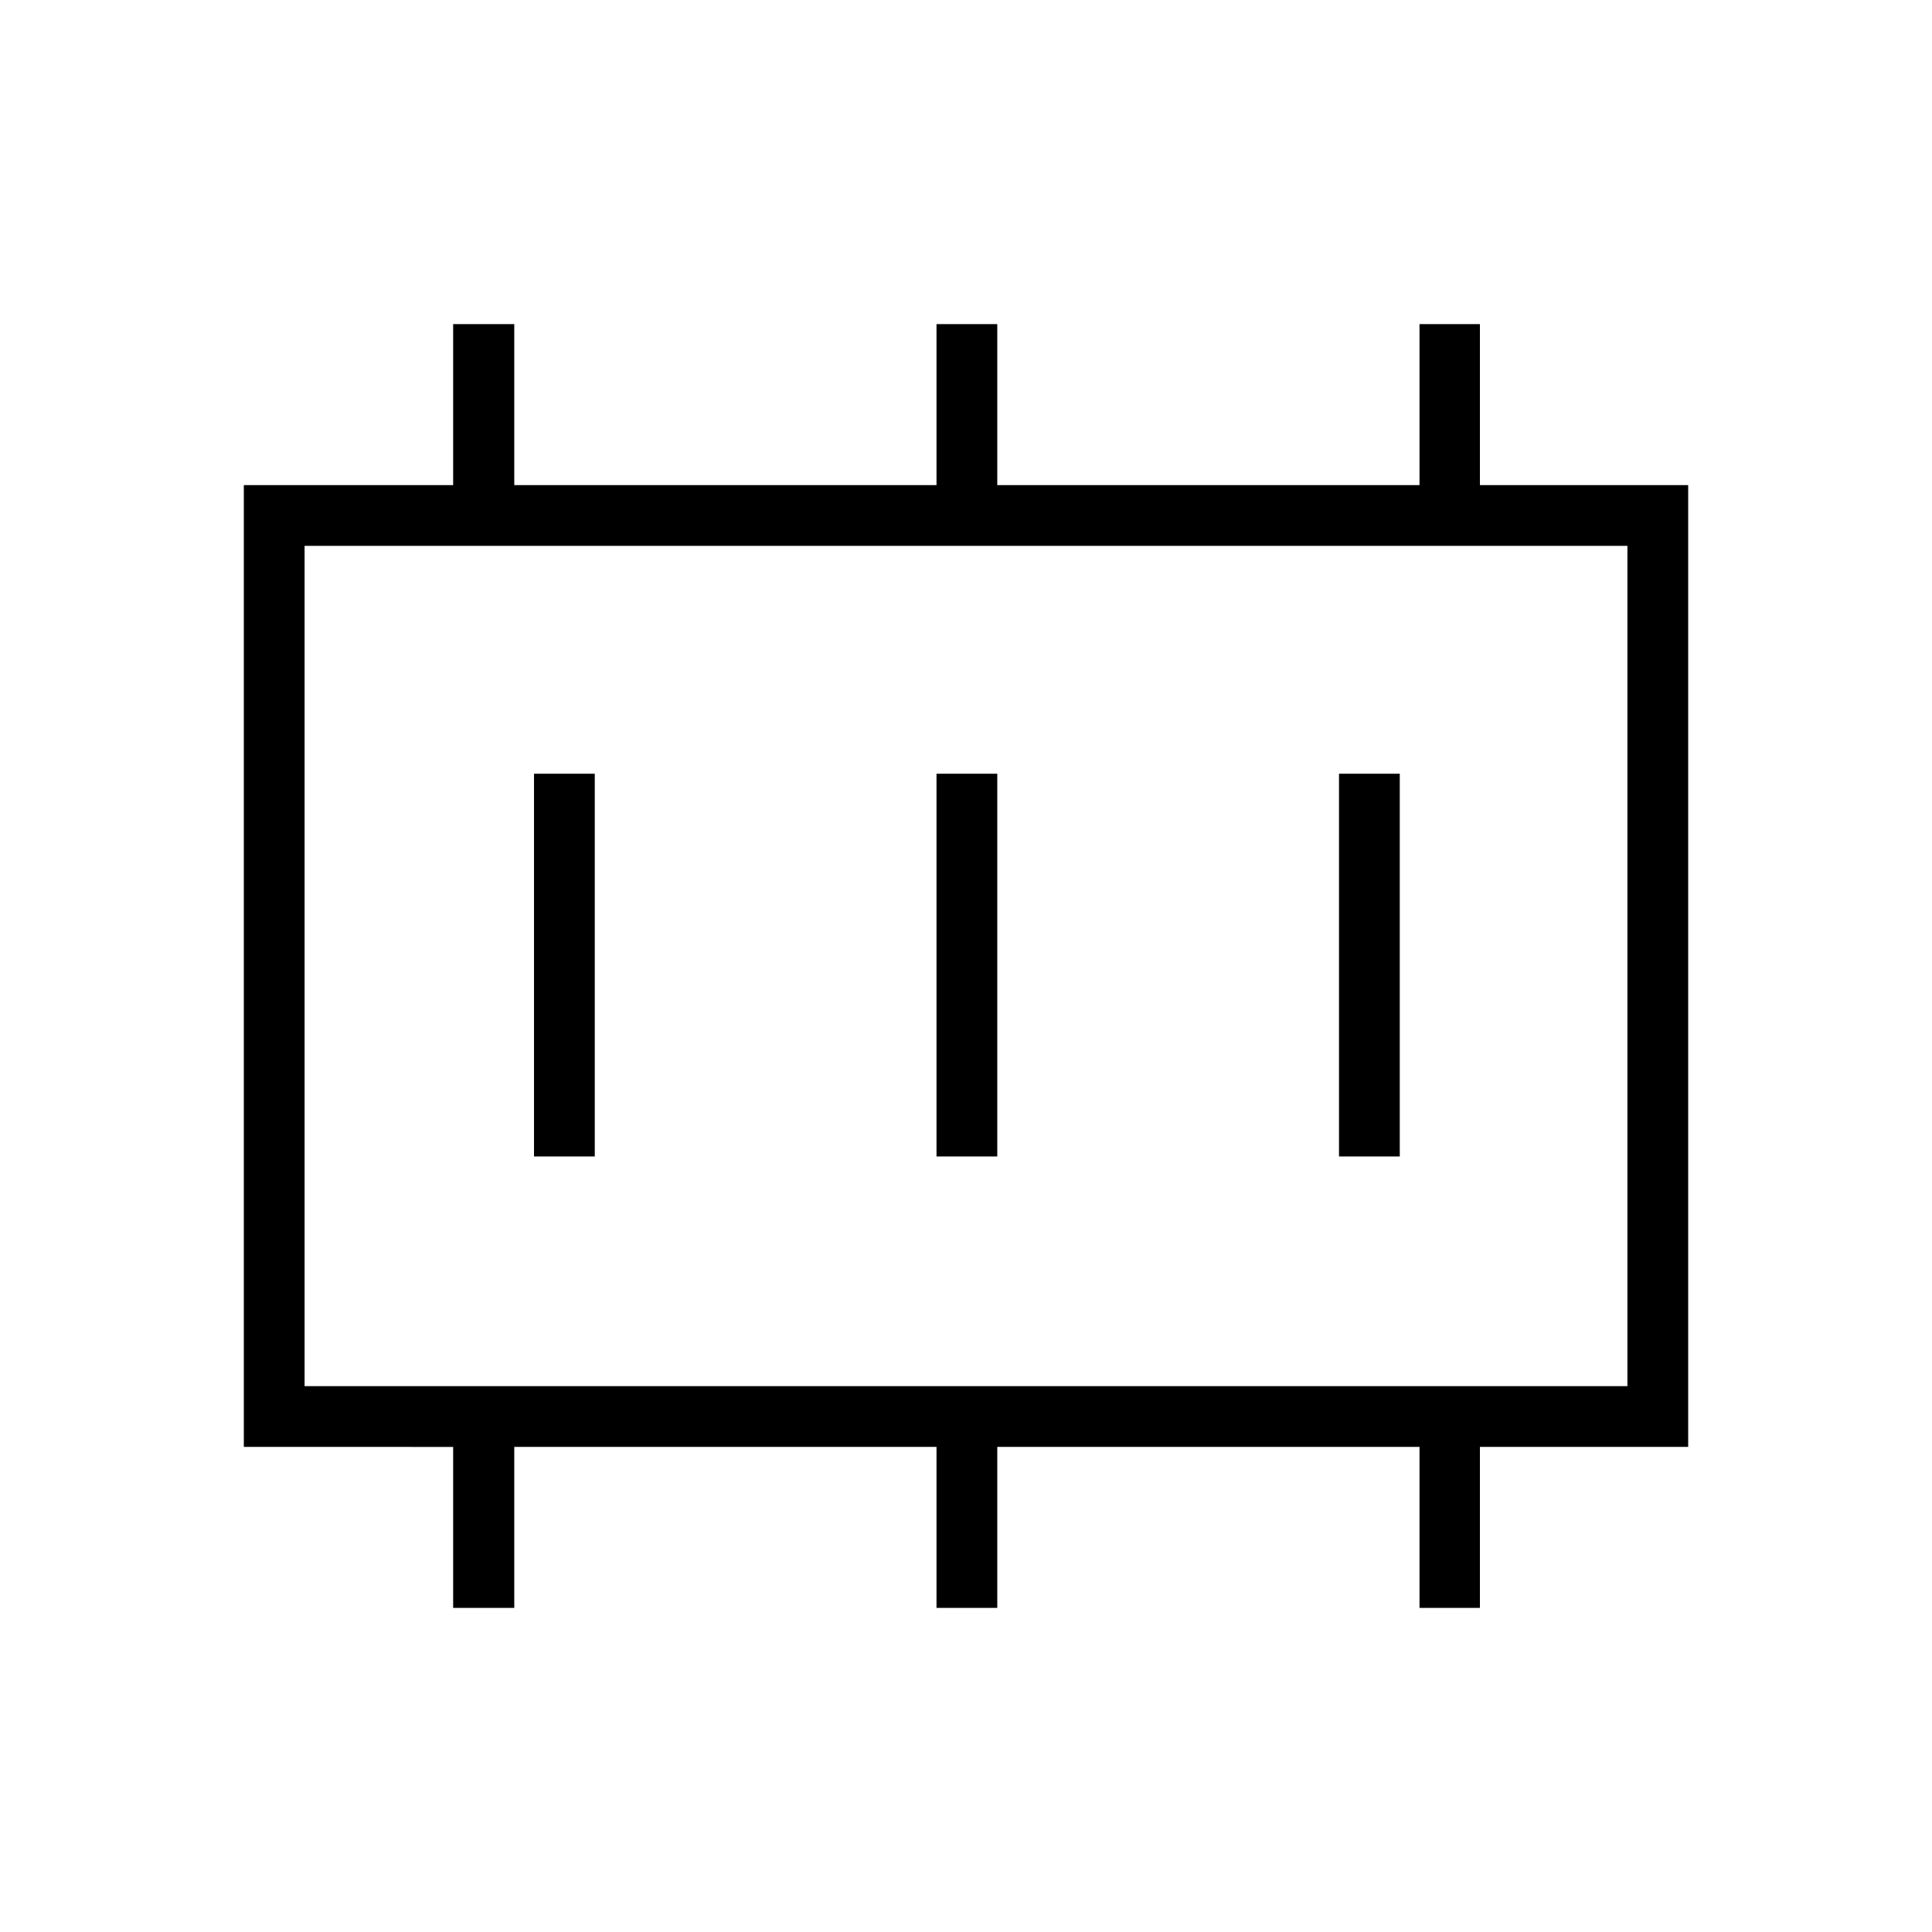 <svg xmlns="http://www.w3.org/2000/svg" height="48" viewBox="0 96 960 960" width="48"><path d="M265.346 670.654h30.193V480.461h-30.193v190.193Zm200 0h30.193V480.461h-30.193v190.193Zm200 0h30.193V480.461h-30.193v190.193Zm-514 114.115h657.308V367.231H151.346v417.538Zm0 0V367.231v417.538Zm73.823 110.193v-80H121.154V337.038h104.015v-80h30.37v80h209.807v-80h30.193v80h209.807v-80h30.016v80h103.484v477.924H735.362v80h-30.016v-80H495.539v80h-30.193v-80H255.539v80h-30.37Z"/></svg>